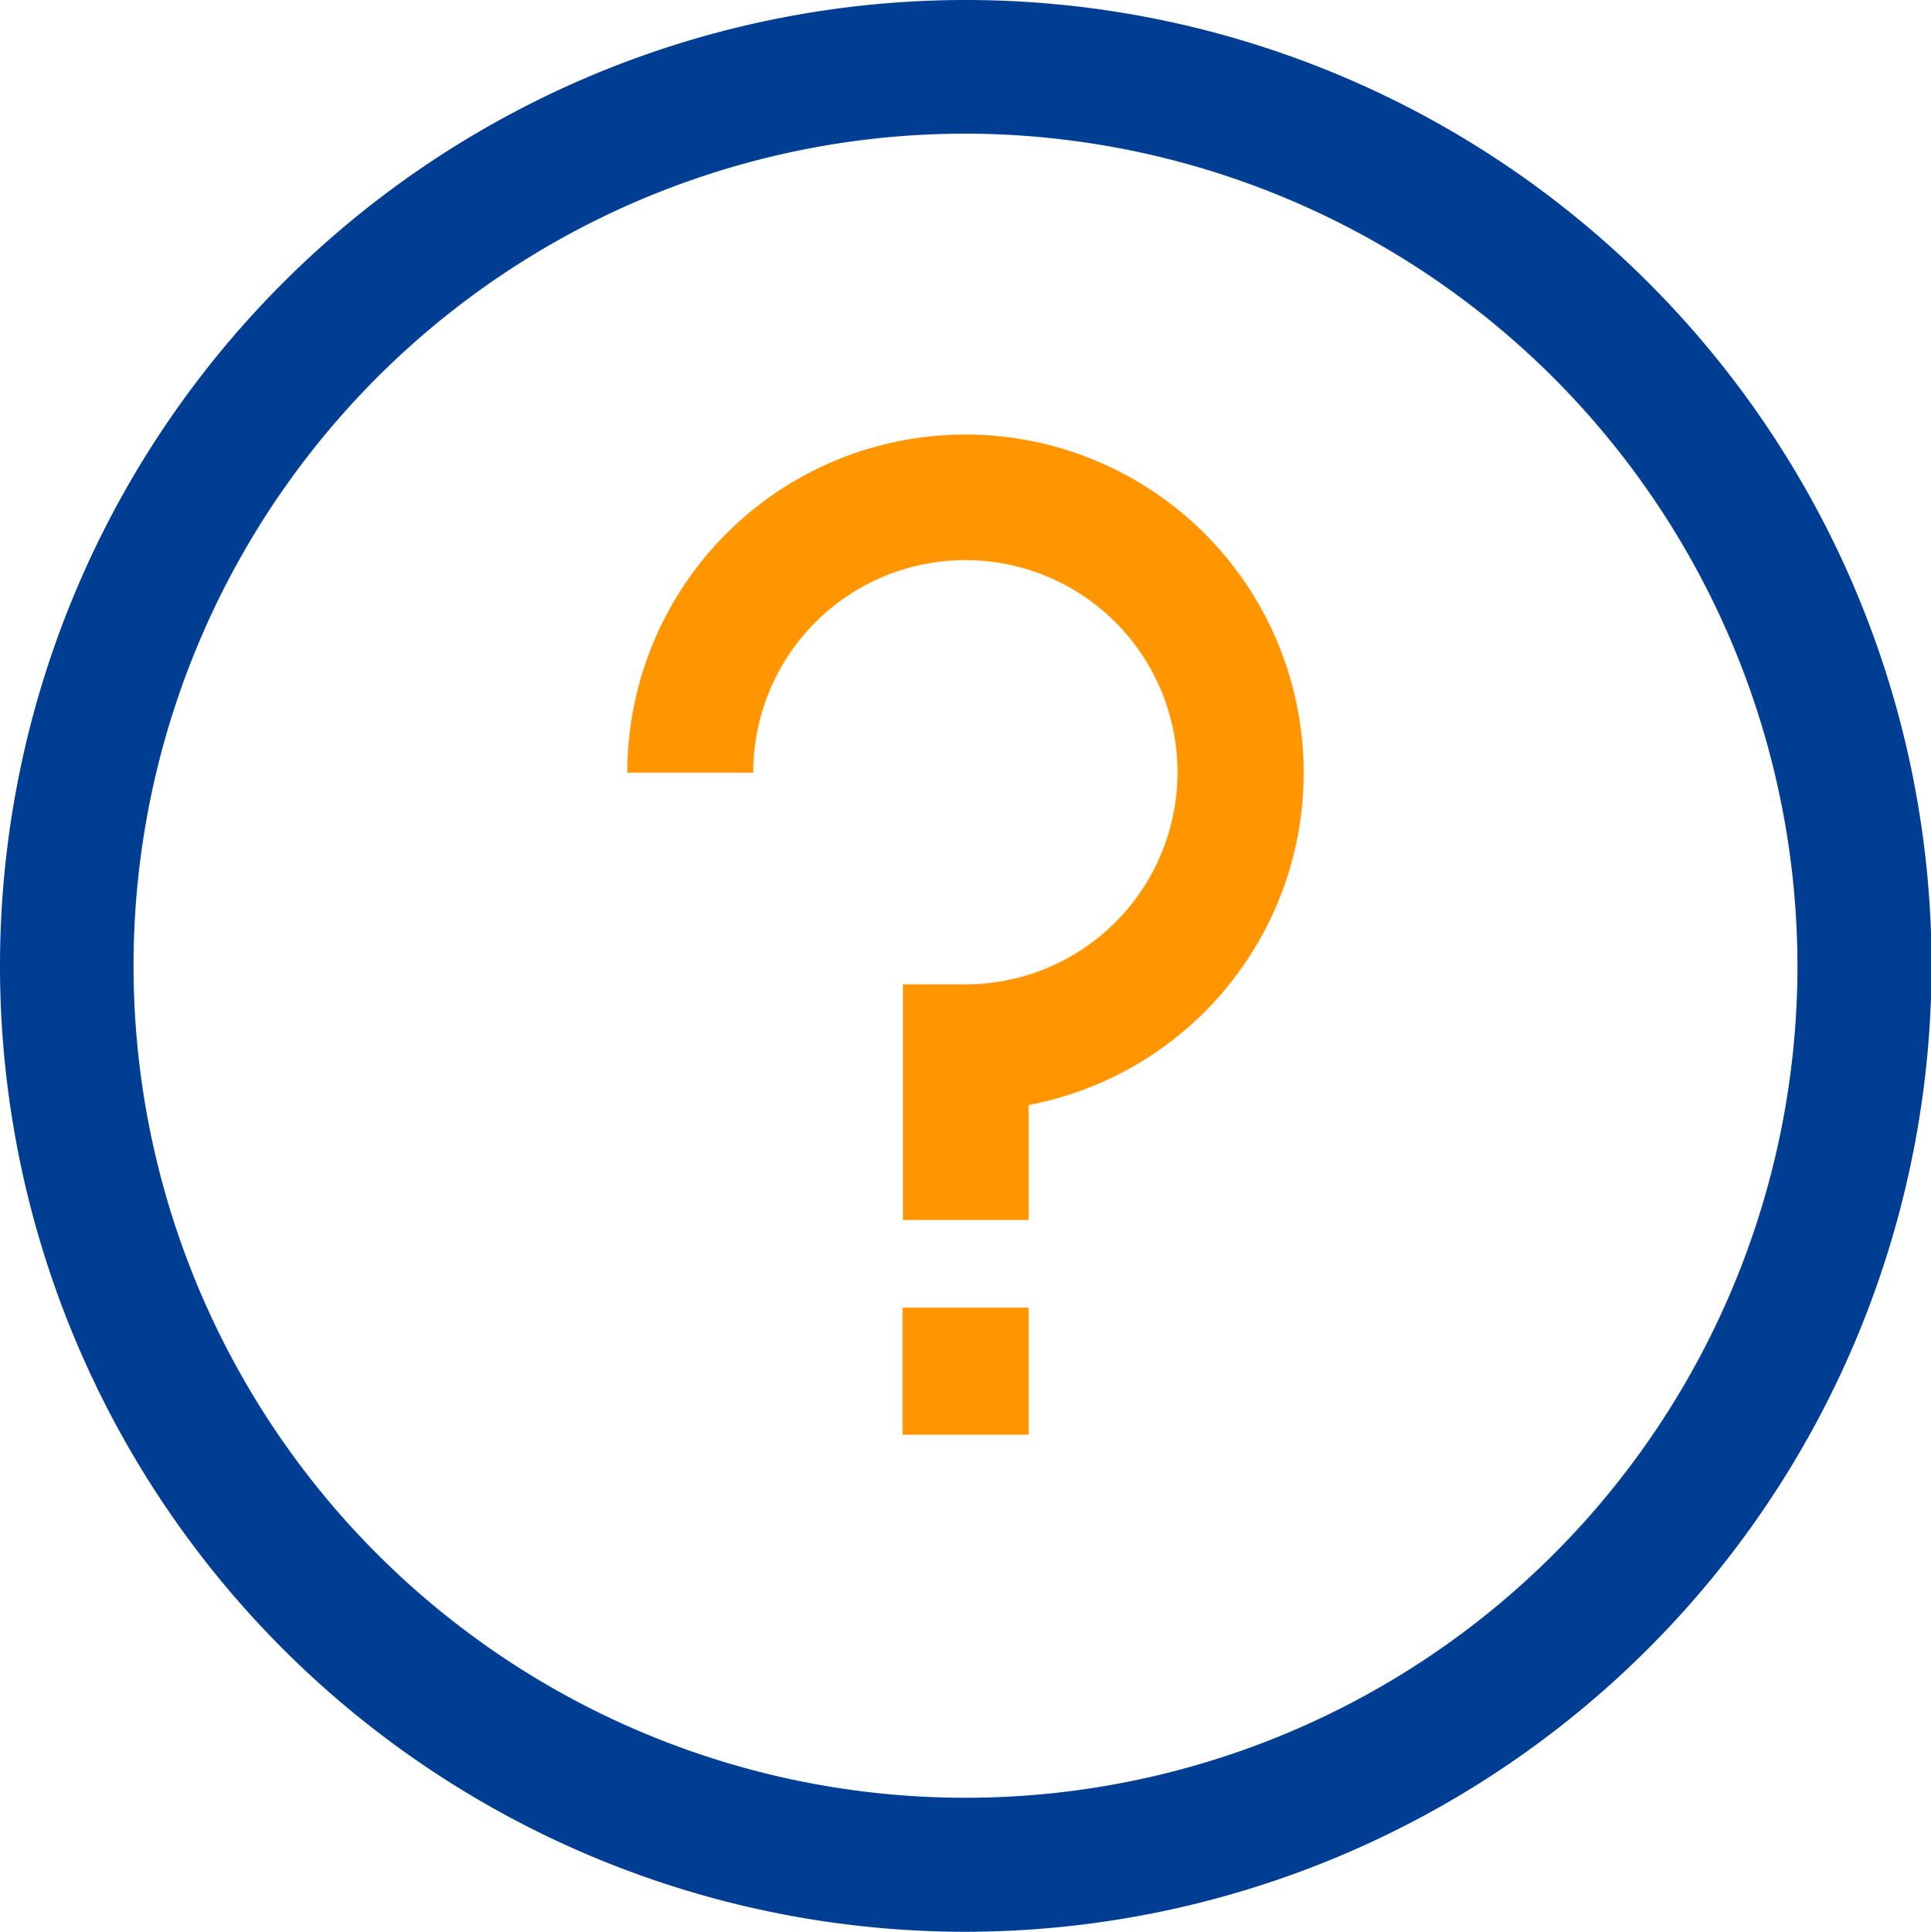<svg xmlns="http://www.w3.org/2000/svg" viewBox="0 0 20.594 20.6"><defs><style>.a{fill:#003e93;}.b{fill:#ff9600;}</style></defs><path class="a" d="M10.3,20.6a10.3,10.3,0,1,1,10.3-10.3A10.313,10.313,0,0,1,10.3,20.6Zm0-19.175A8.873,8.873,0,1,0,19.17,10.3,8.886,8.886,0,0,0,10.3,1.425Z"/><g transform="translate(6.69 4.633)"><path class="b" d="M121.685,89.677H120.34V87.164h.672a2.262,2.262,0,1,0-2.268-2.257H117.4a3.607,3.607,0,1,1,4.28,3.544v1.225Z" transform="translate(-117.4 -81.3)"/><g transform="translate(2.935 9.311)"><rect class="b" width="1.345" height="1.356"/></g></g></svg>